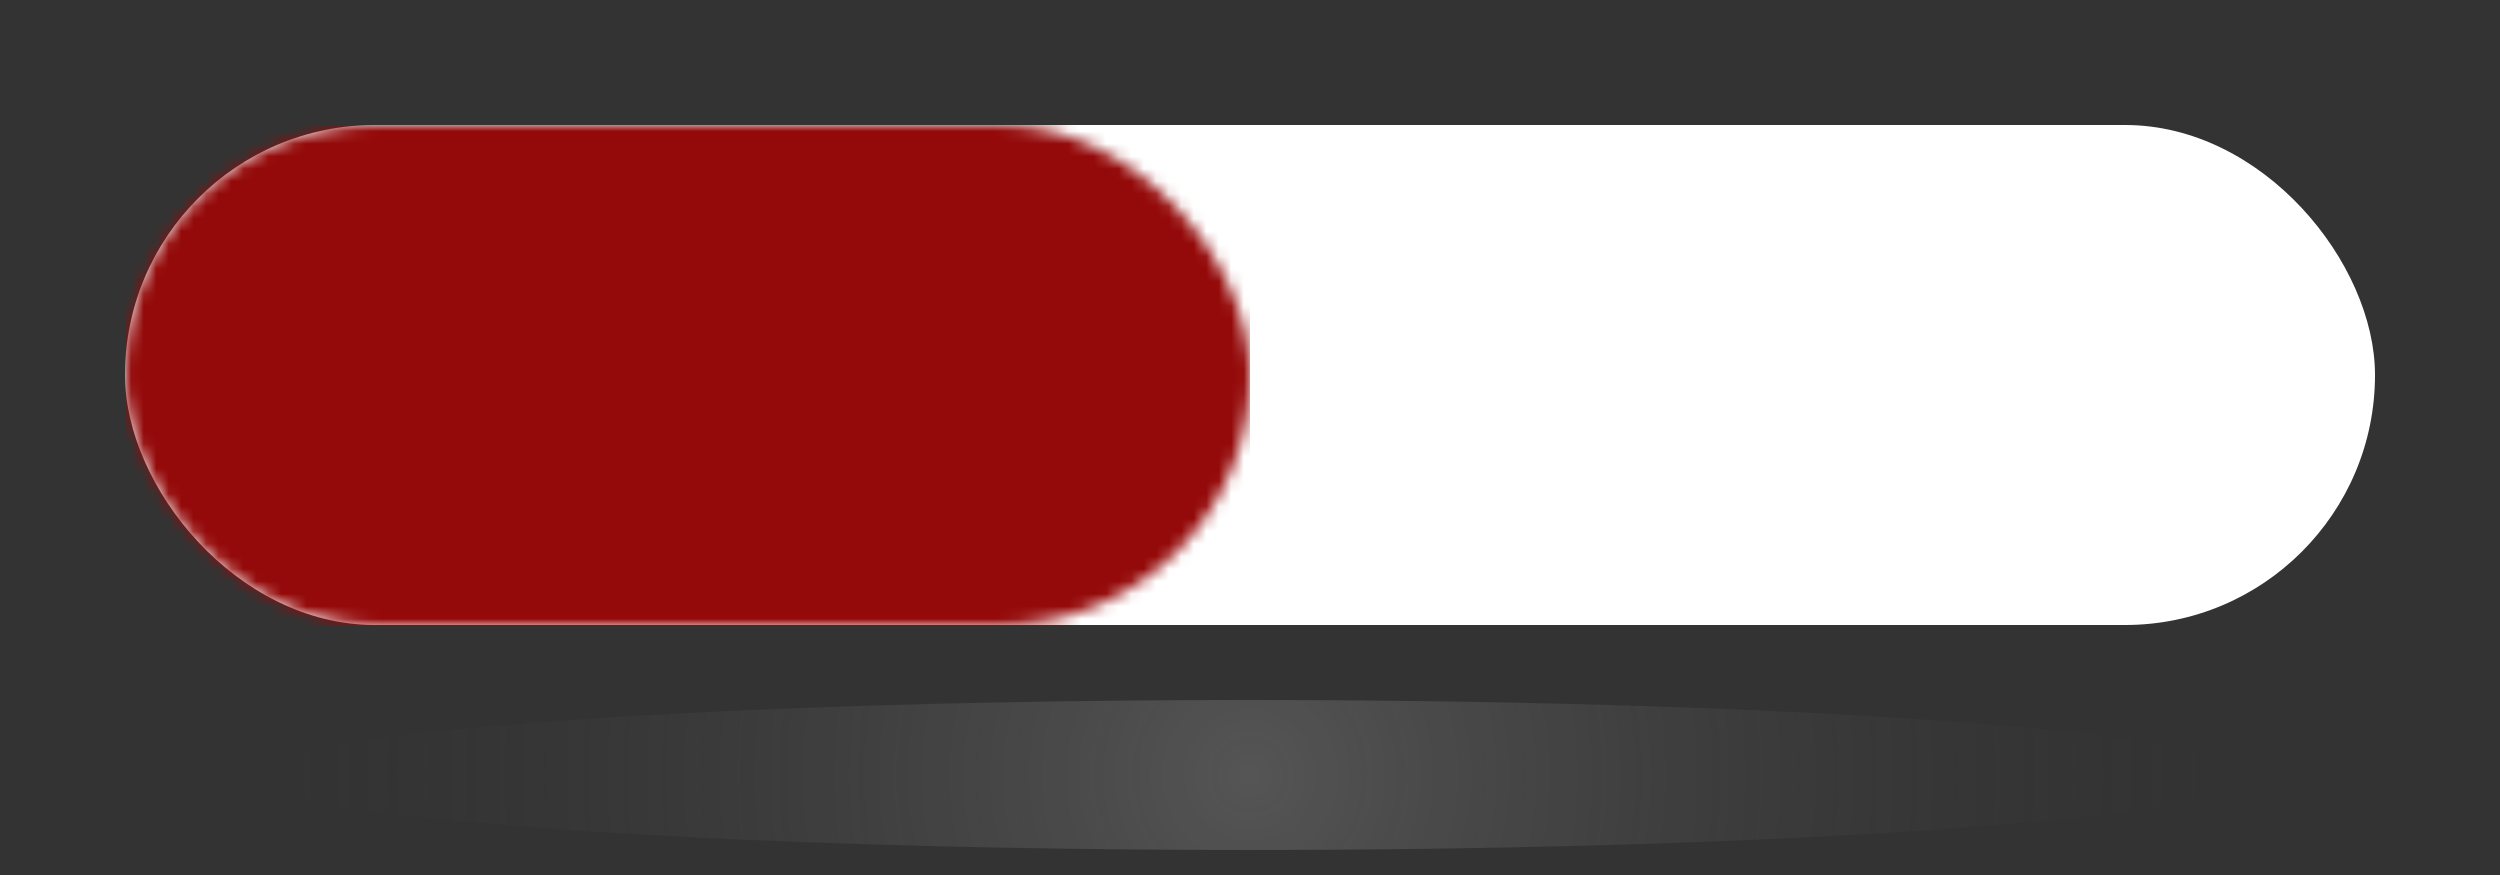 <?xml version="1.0" encoding="UTF-8"?>
<svg width="200" height="70" viewBox="0 0 200 70" fill="none" xmlns="http://www.w3.org/2000/svg">
  <rect x="0" y="0" width="200" height="70" fill="#333333" stroke="none"/>
  <!-- Clearly visible bottom shadow with gradient -->
  <ellipse cx="100" cy="62" rx="80" ry="6" fill="url(#shadow-gradient)"/>

  <!-- Main pill shape - NO BORDER -->
  <rect x="10" y="10" width="180" height="40" rx="20" fill="white"/>

  <!-- Red half with no border -->
  <mask id="mask0" style="mask-type:alpha" maskUnits="userSpaceOnUse" x="10" y="10" width="90" height="40">
    <rect x="10" y="10" width="90" height="40" rx="20" fill="white"/>
  </mask>
  <g mask="url(#mask0)">
    <rect x="10" y="10" width="90" height="40" fill="#940909"/>
  </g>

  <!-- Definitions -->
  <defs>
    <!-- Shadow gradient for better visibility against black -->
    <radialGradient id="shadow-gradient" cx="100" cy="62" r="80" gradientUnits="userSpaceOnUse">
      <stop offset="0" stop-color="#777777" stop-opacity="0.5"/>
      <stop offset="1" stop-color="#333333" stop-opacity="0"/>
    </radialGradient>
  </defs>
</svg>
